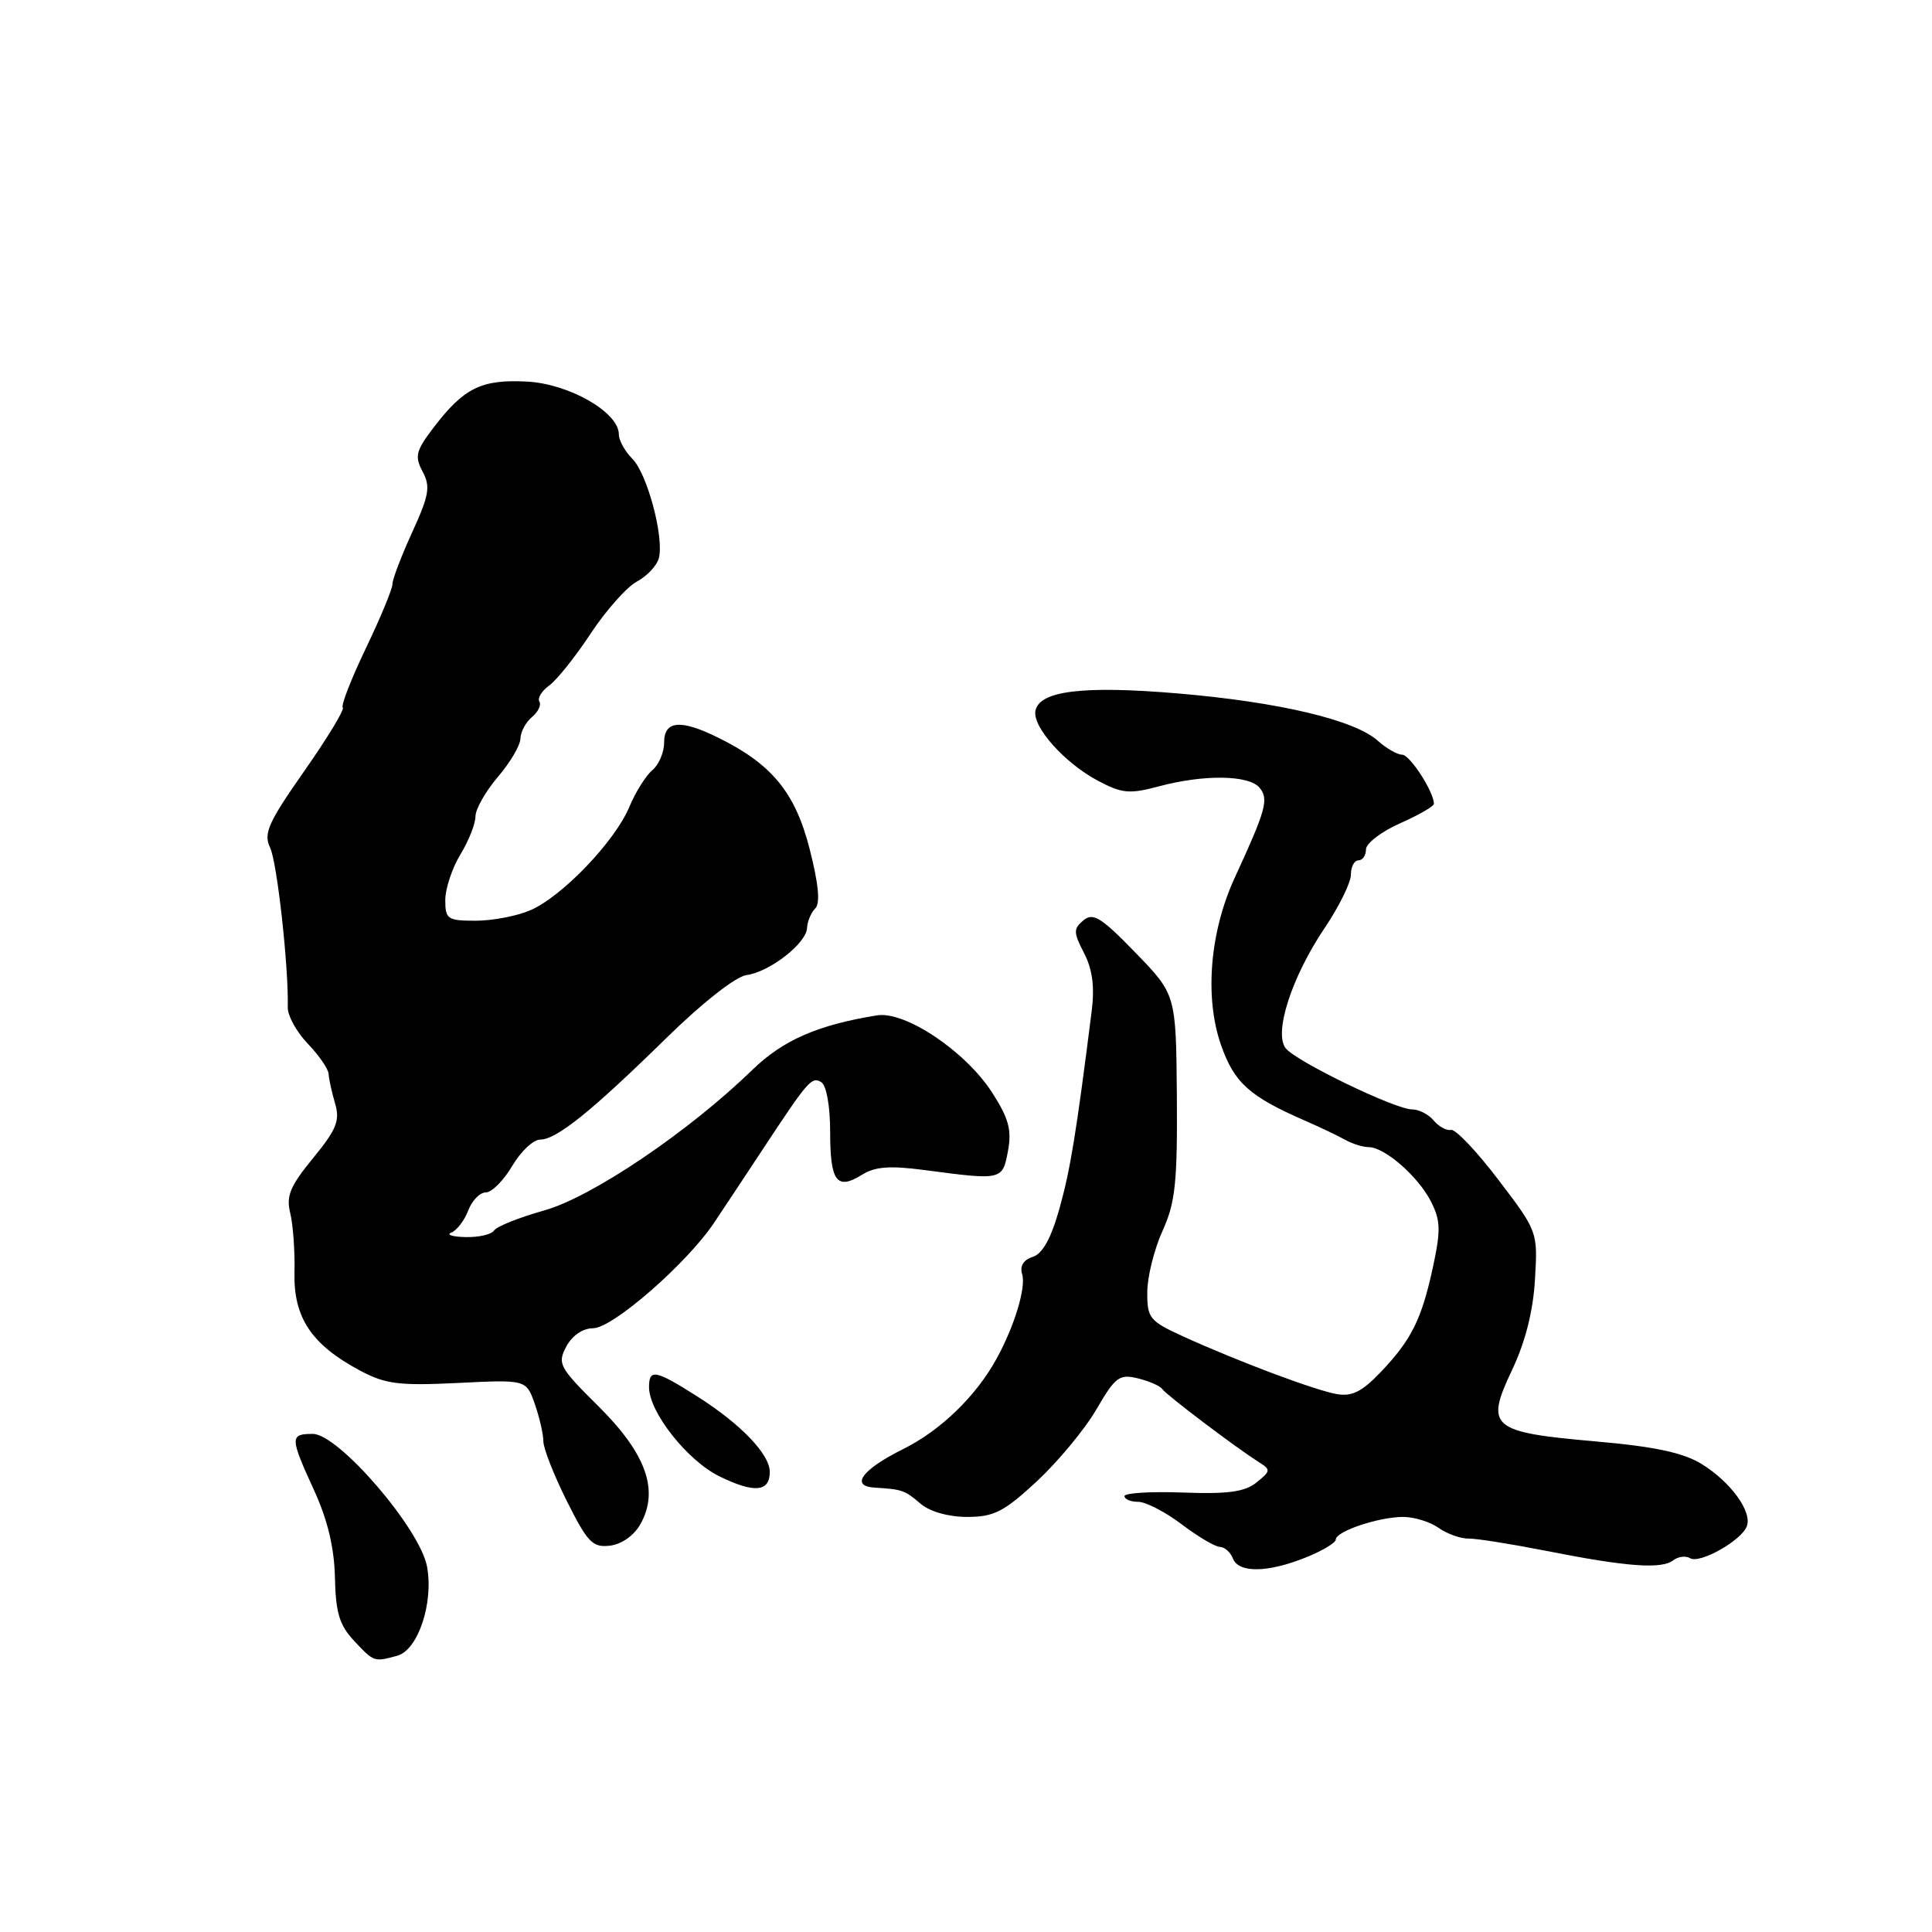 <?xml version="1.0" encoding="UTF-8" standalone="no"?>
<!DOCTYPE svg PUBLIC "-//W3C//DTD SVG 1.1//EN" "http://www.w3.org/Graphics/SVG/1.1/DTD/svg11.dtd" >
<svg xmlns="http://www.w3.org/2000/svg" xmlns:xlink="http://www.w3.org/1999/xlink" version="1.1" viewBox="0 0 256 256">
 <g >
 <path fill="currentColor"
d=" M 52.62 219.40 C 55.39 218.66 57.48 212.40 56.58 207.56 C 55.63 202.52 44.85 190.00 41.45 190.00 C 38.39 190.00 38.40 190.45 41.63 197.50 C 43.41 201.39 44.30 205.11 44.38 209.04 C 44.48 213.70 44.98 215.35 46.92 217.42 C 49.57 220.24 49.55 220.23 52.62 219.40 Z  M 172.98 206.39 C 175.19 205.51 177.00 204.43 177.00 203.99 C 177.00 202.91 182.70 201.00 185.93 201.00 C 187.37 201.00 189.49 201.65 190.62 202.45 C 191.76 203.25 193.55 203.89 194.60 203.87 C 195.64 203.85 200.32 204.60 205.00 205.52 C 215.55 207.61 220.15 207.95 221.71 206.75 C 222.37 206.24 223.38 206.12 223.95 206.47 C 225.21 207.25 230.73 204.15 231.46 202.25 C 232.20 200.32 229.35 196.38 225.48 193.99 C 223.05 192.49 219.27 191.68 211.39 190.99 C 197.52 189.77 196.76 189.12 200.36 181.52 C 202.11 177.83 203.15 173.73 203.39 169.55 C 203.77 163.22 203.75 163.17 198.56 156.35 C 195.70 152.58 192.87 149.60 192.27 149.72 C 191.68 149.84 190.64 149.28 189.97 148.47 C 189.30 147.66 188.01 147.00 187.10 147.00 C 184.87 147.00 171.79 140.67 170.37 138.91 C 168.75 136.89 171.15 129.46 175.50 123.00 C 177.43 120.14 179.00 116.94 179.00 115.90 C 179.00 114.85 179.45 114.00 180.00 114.00 C 180.55 114.00 181.00 113.35 181.00 112.55 C 181.00 111.75 183.03 110.20 185.50 109.10 C 187.97 108.01 190.00 106.84 190.00 106.51 C 190.00 104.92 186.81 100.00 185.79 100.00 C 185.15 100.00 183.70 99.17 182.56 98.15 C 179.49 95.40 169.51 93.03 156.15 91.89 C 143.56 90.82 137.72 91.52 137.20 94.18 C 136.79 96.32 141.06 101.10 145.46 103.44 C 148.68 105.15 149.66 105.24 153.58 104.19 C 159.52 102.60 165.49 102.68 166.90 104.38 C 168.15 105.89 167.75 107.32 163.61 116.30 C 160.31 123.47 159.59 132.13 161.78 138.44 C 163.54 143.48 165.53 145.28 173.00 148.53 C 174.93 149.37 177.28 150.49 178.24 151.03 C 179.19 151.56 180.59 152.00 181.35 152.00 C 183.46 152.00 187.86 155.83 189.58 159.15 C 190.88 161.68 190.93 162.98 189.89 167.81 C 188.39 174.80 187.03 177.54 182.92 181.84 C 180.47 184.41 179.12 185.08 177.11 184.72 C 174.18 184.20 163.96 180.36 156.75 177.07 C 152.32 175.05 152.00 174.66 152.02 171.20 C 152.03 169.17 152.94 165.52 154.04 163.10 C 155.74 159.35 156.02 156.70 155.94 145.24 C 155.83 131.78 155.83 131.78 150.46 126.24 C 145.93 121.56 144.84 120.89 143.57 121.94 C 142.22 123.07 142.22 123.53 143.64 126.28 C 144.75 128.42 145.06 130.75 144.66 133.93 C 142.61 150.17 141.83 154.99 140.38 160.15 C 139.28 164.08 138.14 166.14 136.83 166.55 C 135.61 166.94 135.11 167.77 135.44 168.83 C 135.98 170.56 134.44 175.68 132.07 180.00 C 129.36 184.97 124.63 189.55 119.69 192.00 C 114.22 194.72 112.59 196.93 115.92 197.12 C 119.55 197.34 119.89 197.46 121.98 199.25 C 123.21 200.30 125.67 201.00 128.16 201.00 C 131.70 201.00 133.02 200.33 137.40 196.27 C 140.20 193.66 143.75 189.38 145.28 186.75 C 147.78 182.44 148.32 182.04 150.78 182.64 C 152.27 183.01 153.72 183.64 154.00 184.05 C 154.52 184.82 163.56 191.67 166.69 193.66 C 168.42 194.76 168.41 194.88 166.50 196.43 C 164.96 197.68 162.72 197.99 156.75 197.77 C 152.49 197.61 149.00 197.83 149.00 198.24 C 149.00 198.66 149.82 199.00 150.82 199.00 C 151.82 199.00 154.41 200.34 156.57 201.97 C 158.73 203.61 161.01 204.96 161.64 204.97 C 162.27 204.99 163.05 205.68 163.36 206.50 C 164.11 208.45 167.94 208.41 172.98 206.39 Z  M 84.87 201.94 C 87.36 197.48 85.63 192.63 79.32 186.36 C 74.09 181.18 73.83 180.69 75.04 178.42 C 75.82 176.96 77.23 176.00 78.59 176.00 C 81.17 176.00 91.00 167.43 94.61 162.04 C 95.91 160.09 98.76 155.80 100.93 152.50 C 107.09 143.15 107.56 142.61 108.82 143.39 C 109.51 143.82 110.00 146.56 110.00 150.00 C 110.00 156.57 110.88 157.75 114.22 155.66 C 115.95 154.58 117.94 154.43 122.50 155.04 C 132.81 156.40 132.83 156.40 133.56 152.52 C 134.08 149.74 133.67 148.20 131.46 144.77 C 127.95 139.31 119.95 133.94 116.21 134.54 C 108.37 135.81 103.76 137.82 99.74 141.72 C 91.25 149.96 78.45 158.61 72.11 160.39 C 68.79 161.32 65.80 162.52 65.47 163.04 C 65.15 163.57 63.45 163.96 61.69 163.92 C 59.94 163.88 59.09 163.61 59.81 163.32 C 60.54 163.03 61.54 161.71 62.04 160.40 C 62.54 159.08 63.59 158.00 64.38 158.00 C 65.16 158.00 66.73 156.43 67.87 154.50 C 69.00 152.57 70.67 151.00 71.58 151.00 C 73.73 151.00 78.34 147.30 88.32 137.52 C 93.04 132.89 97.49 129.40 98.89 129.21 C 101.97 128.80 106.87 124.99 106.94 122.95 C 106.98 122.10 107.46 120.94 108.02 120.38 C 108.71 119.69 108.47 117.15 107.27 112.45 C 105.36 105.01 102.29 101.26 95.18 97.75 C 90.18 95.28 88.00 95.47 88.00 98.38 C 88.00 99.69 87.30 101.34 86.44 102.05 C 85.59 102.76 84.21 104.95 83.39 106.92 C 81.50 111.47 74.47 118.81 70.28 120.61 C 68.51 121.38 65.25 122.00 63.03 122.00 C 59.30 122.00 59.00 121.80 59.00 119.25 C 59.01 117.74 59.91 115.03 61.00 113.23 C 62.10 111.43 63.00 109.16 63.00 108.19 C 63.00 107.22 64.33 104.87 65.96 102.96 C 67.59 101.06 68.94 98.77 68.96 97.87 C 68.98 96.98 69.67 95.69 70.49 95.01 C 71.31 94.33 71.75 93.41 71.47 92.96 C 71.19 92.51 71.79 91.54 72.79 90.82 C 73.79 90.09 76.27 86.99 78.28 83.93 C 80.30 80.87 83.05 77.78 84.39 77.06 C 85.73 76.34 87.04 74.95 87.30 73.97 C 88.02 71.21 85.77 62.77 83.78 60.78 C 82.80 59.80 82.00 58.35 82.00 57.55 C 82.00 54.63 75.40 50.84 69.79 50.56 C 63.78 50.25 61.46 51.40 57.44 56.67 C 55.10 59.74 54.92 60.47 56.00 62.49 C 57.06 64.47 56.86 65.63 54.62 70.52 C 53.18 73.67 52.00 76.76 52.00 77.40 C 52.00 78.04 50.41 81.87 48.47 85.92 C 46.53 89.97 45.16 93.49 45.42 93.75 C 45.68 94.01 43.38 97.80 40.31 102.18 C 35.53 109.00 34.89 110.45 35.79 112.32 C 36.72 114.25 38.26 128.15 38.13 133.49 C 38.11 134.59 39.30 136.75 40.78 138.29 C 42.26 139.84 43.51 141.64 43.54 142.30 C 43.58 142.96 43.96 144.72 44.40 146.21 C 45.07 148.48 44.60 149.66 41.48 153.46 C 38.44 157.17 37.89 158.49 38.46 160.75 C 38.83 162.26 39.09 165.80 39.02 168.61 C 38.88 174.59 41.27 178.17 47.69 181.60 C 51.08 183.41 52.86 183.63 60.68 183.25 C 69.73 182.80 69.73 182.80 70.87 186.05 C 71.49 187.84 72.00 190.06 72.00 190.99 C 72.00 191.92 73.40 195.48 75.11 198.90 C 77.85 204.38 78.52 205.08 80.82 204.81 C 82.38 204.62 84.01 203.47 84.87 201.94 Z  M 102.00 195.04 C 102.00 192.69 98.16 188.69 92.37 185.02 C 86.84 181.51 86.00 181.35 86.00 183.80 C 86.00 187.11 91.07 193.54 95.34 195.63 C 99.93 197.88 102.00 197.70 102.00 195.04 Z "/>
</g>
</svg>